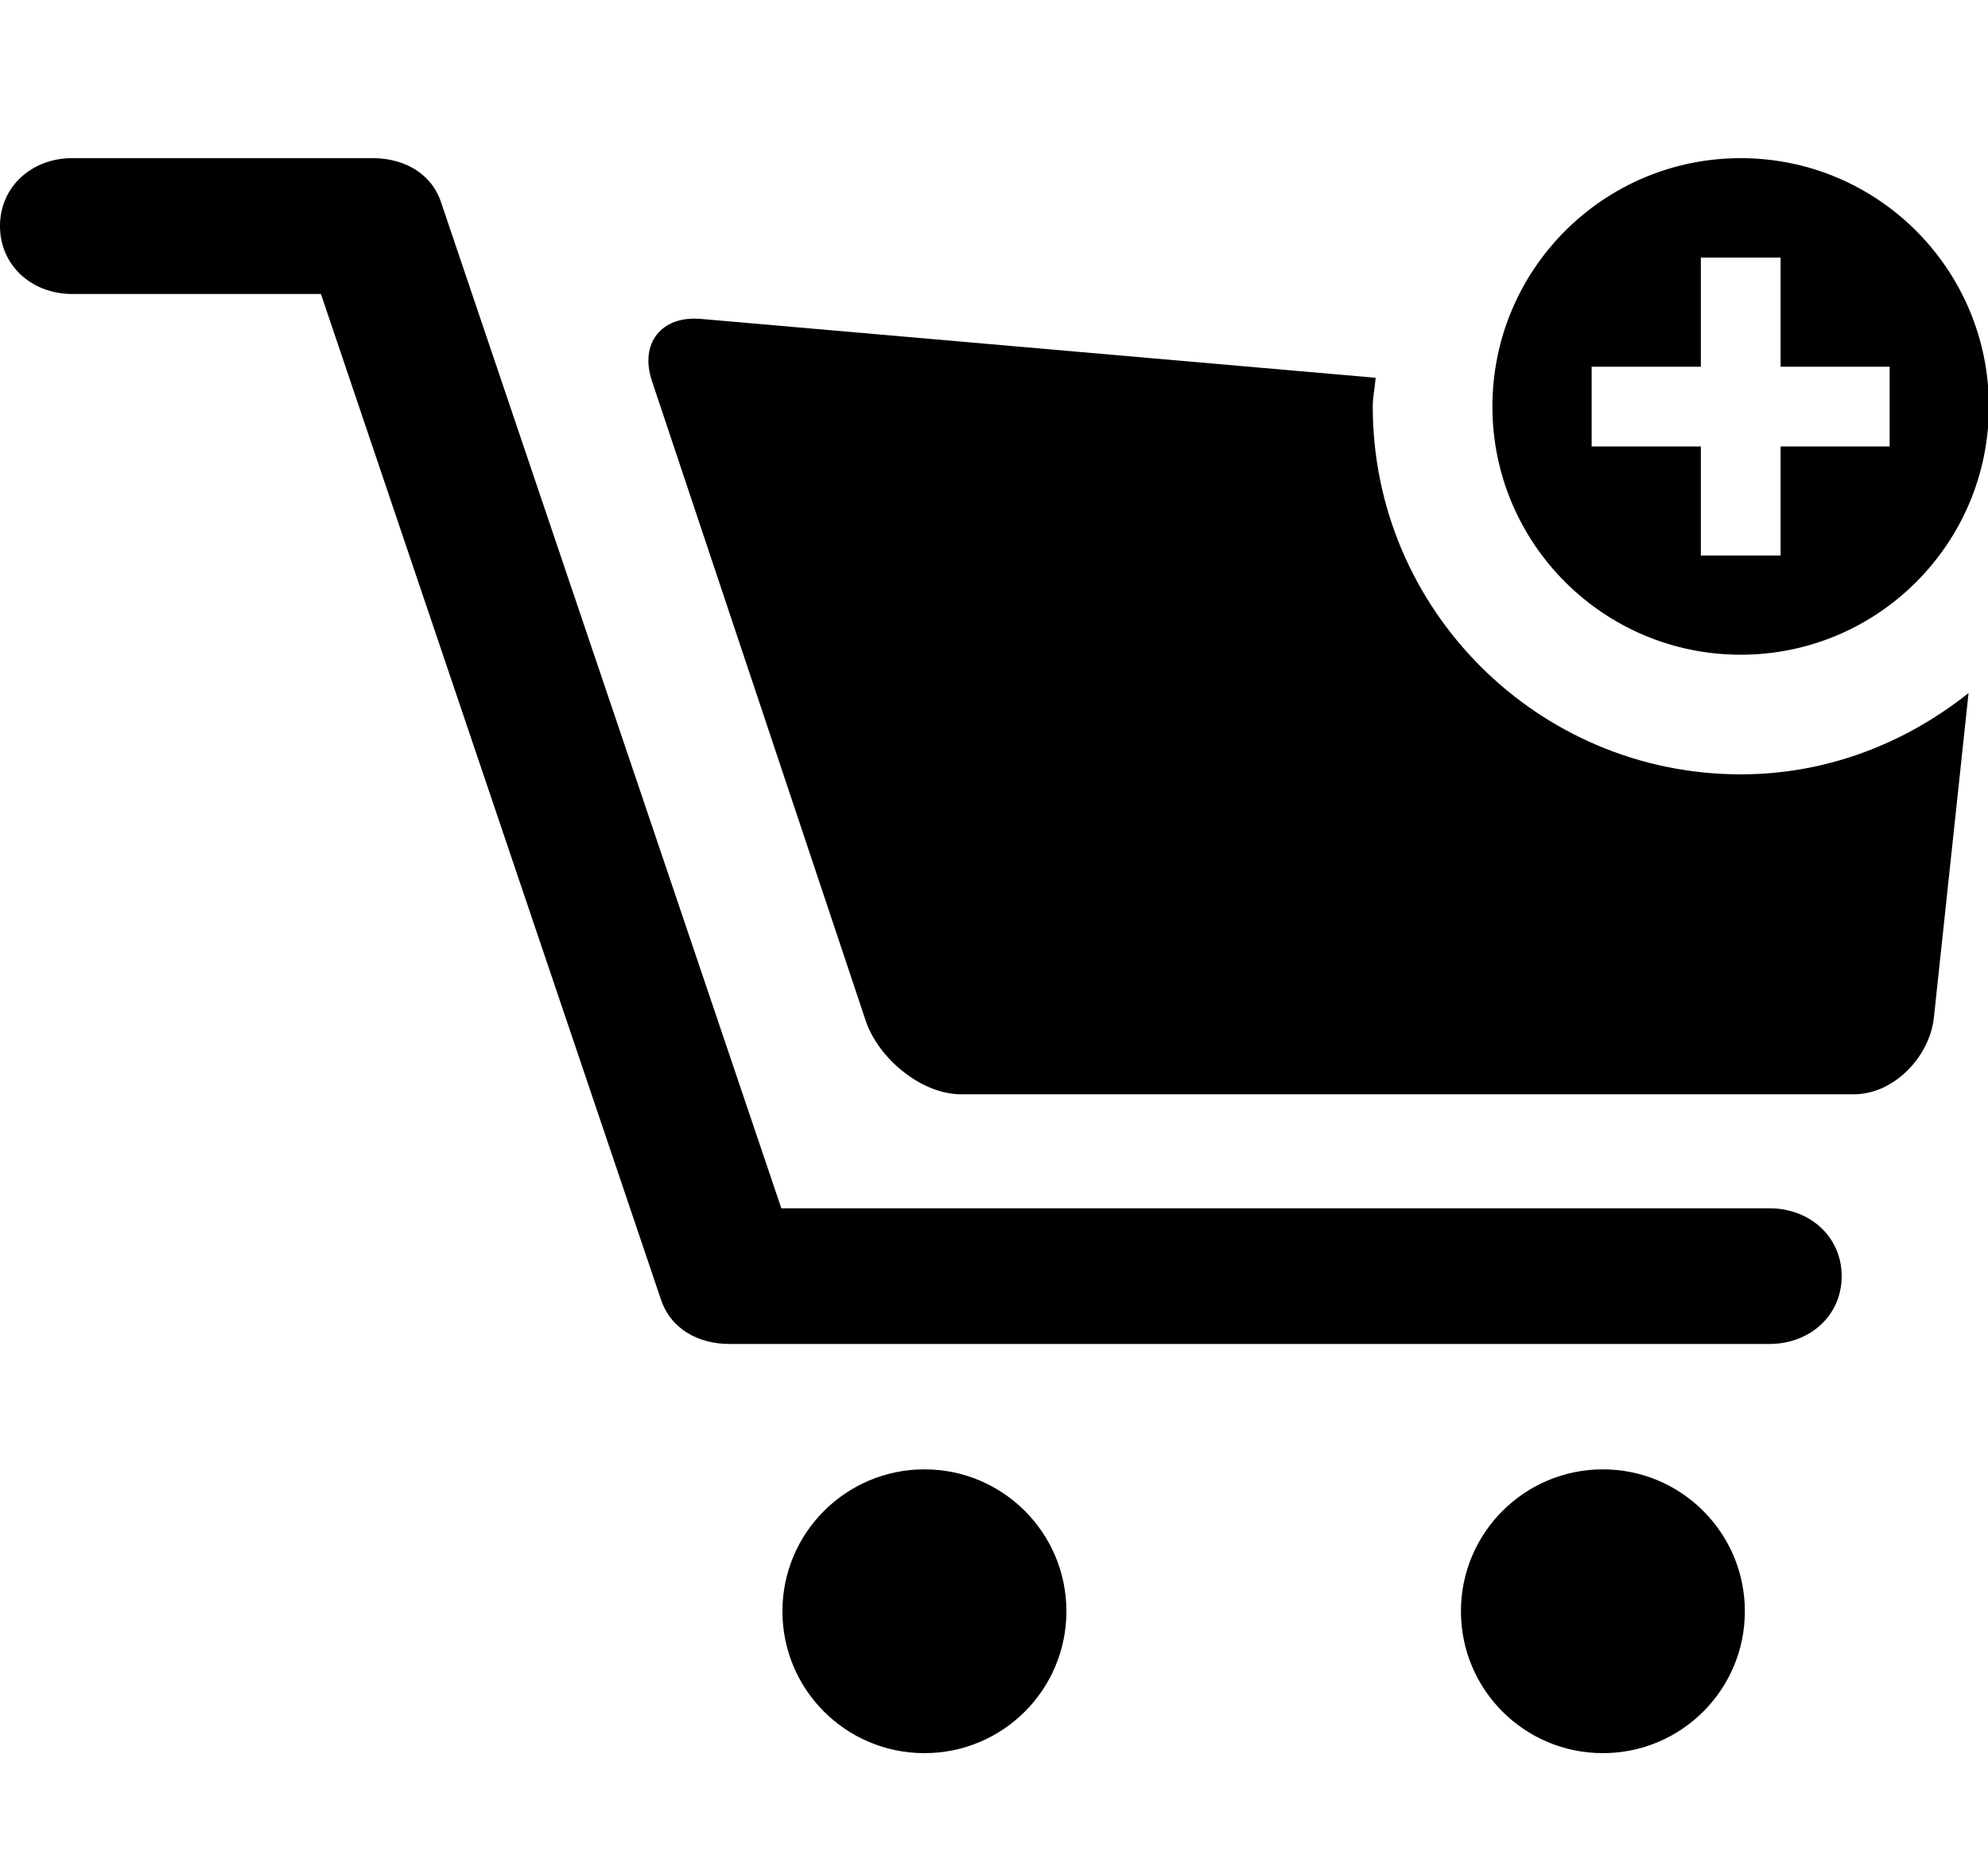 <?xml version="1.0" standalone="no"?><!DOCTYPE svg PUBLIC "-//W3C//DTD SVG 1.1//EN" "http://www.w3.org/Graphics/SVG/1.1/DTD/svg11.dtd"><svg t="1589513462681" class="icon" viewBox="0 0 1086 1024" version="1.1" xmlns="http://www.w3.org/2000/svg" p-id="4116" xmlns:xlink="http://www.w3.org/1999/xlink" width="212.109" height="200"><defs><style type="text/css"></style></defs><path d="M505.032 802.794c-42.889 0-77.611 34.718-77.611 77.523 0 42.893 34.722 77.531 77.611 77.531 42.806 0 77.527-34.639 77.527-77.531 0.001-42.805-34.721-77.523-77.527-77.523zM950.921 423.071c-110.846 0-201.012-90.122-201.012-200.925 0-5.403 1.193-10.466 1.577-15.742L382.87 174.235c-21.617-1.874-33.615 13.358-26.723 33.954l116.802 349.599c6.934 20.507 30.379 40.083 51.997 40.083h487.883c21.658 0 41.316-20.424 43.615-41.956l18.935-177.268c-34.338 27.361-77.227 44.424-124.458 44.424zM875.606 802.794c-42.807 0-77.528 34.718-77.528 77.523 0 42.893 34.722 77.531 77.528 77.531 42.806 0 77.569-34.639 77.569-77.531 0.001-42.805-34.763-77.523-77.569-77.523z" p-id="4117"></path><path d="M966.664 660.166H426.825L240.963 110.578c-5.361-16.083-20.423-24.168-37.359-24.168H39.359c-21.7 0-39.359 15.318-39.359 37.104 0 21.787 17.659 37.105 39.359 37.105h135.949l185.818 549.586c5.448 15.998 20.425 24.08 37.359 24.08h568.181c21.787 0 39.402-15.317 39.402-37.019-0.002-21.785-17.617-37.1-39.404-37.1zM950.921 86.41c-74.931 0-135.65 60.763-135.65 135.735 0 74.806 60.72 135.568 135.65 135.568 74.889 0 135.567-60.762 135.567-135.568 0-74.972-60.678-135.735-135.567-135.735z m81.355 157.523h-59.569v59.572h-43.573v-59.572H869.48v-43.571h59.653v-59.658h43.573v59.656h59.569v43.573h0.001z" p-id="4118"></path></svg>